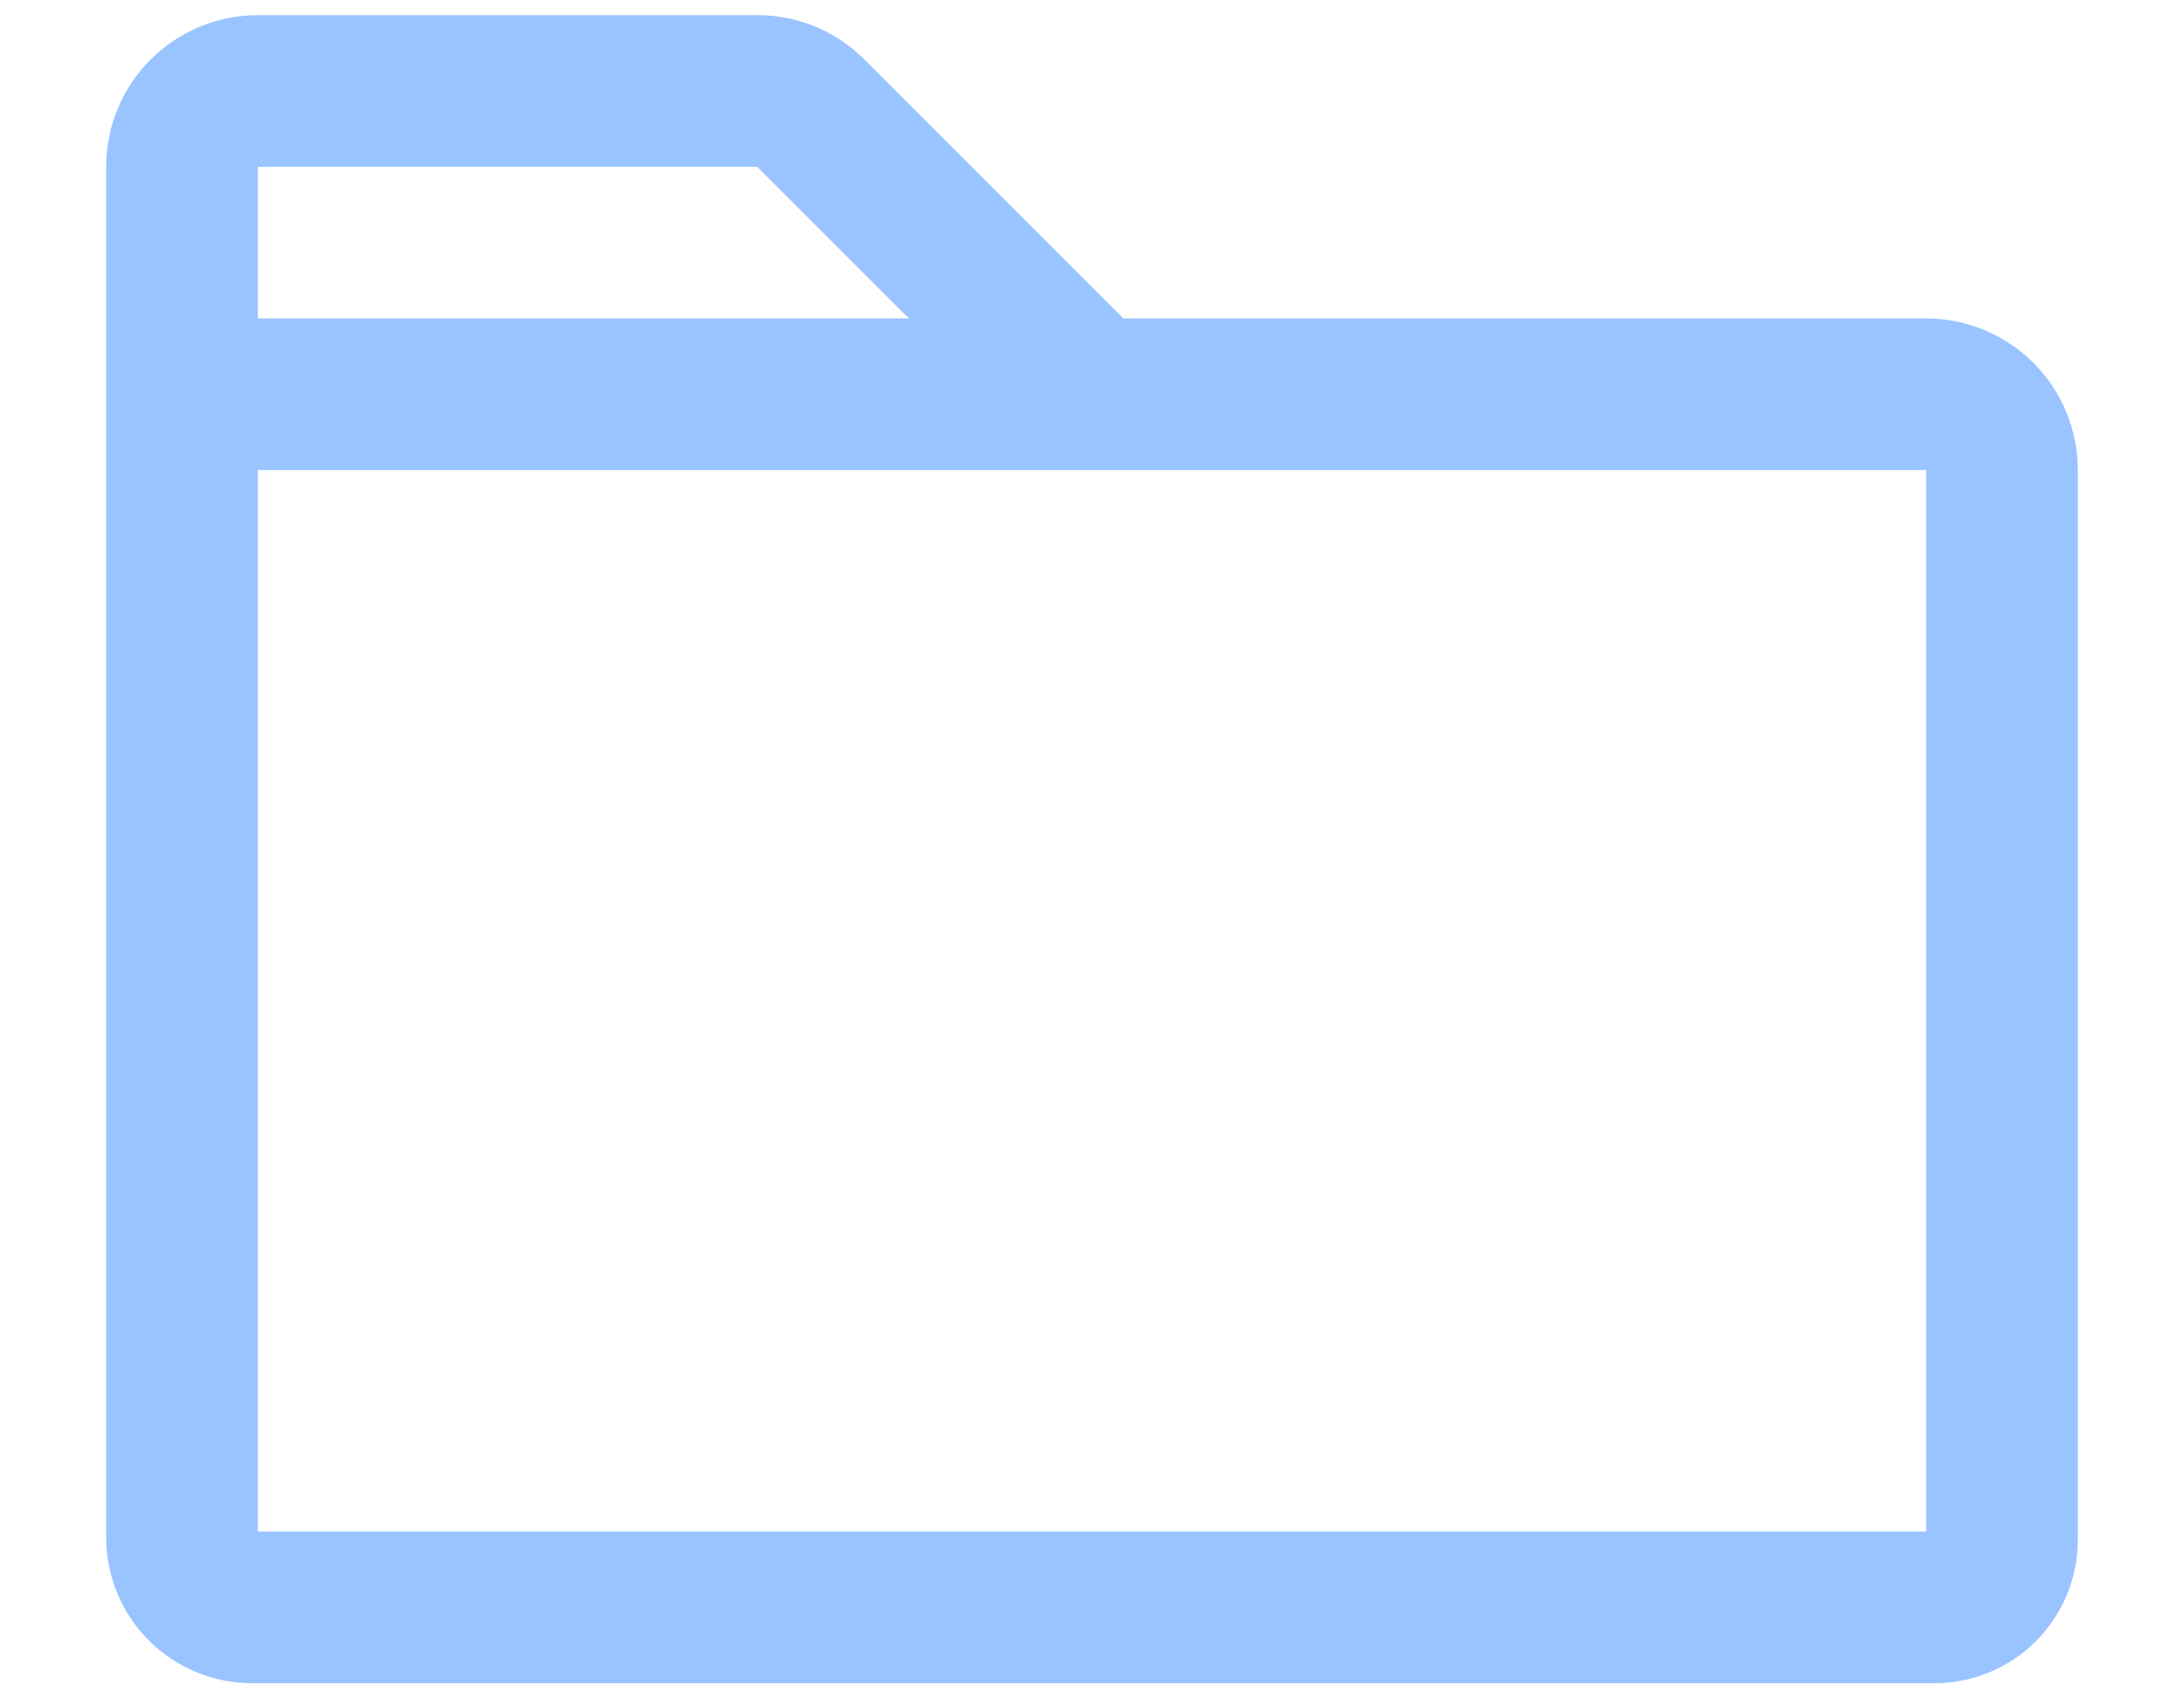 <svg width="18" height="14" viewBox="0 0 18 14" fill="none" xmlns="http://www.w3.org/2000/svg">
<path d="M15.875 2.625H9.259L7.125 0.491C7.009 0.375 6.872 0.282 6.72 0.22C6.568 0.157 6.406 0.124 6.241 0.125H2.125C1.793 0.125 1.476 0.257 1.241 0.491C1.007 0.726 0.875 1.043 0.875 1.375V12.673C0.875 12.992 1.002 13.297 1.227 13.523C1.453 13.748 1.758 13.875 2.077 13.875H15.944C16.258 13.875 16.558 13.75 16.779 13.529C17 13.307 17.125 13.008 17.125 12.694V3.875C17.125 3.543 16.993 3.226 16.759 2.991C16.524 2.757 16.206 2.625 15.875 2.625ZM2.125 1.375H6.241L7.491 2.625H2.125V1.375ZM15.875 12.625H2.125V3.875H15.875V12.625Z" fill="#99C4FF"/>
</svg>

